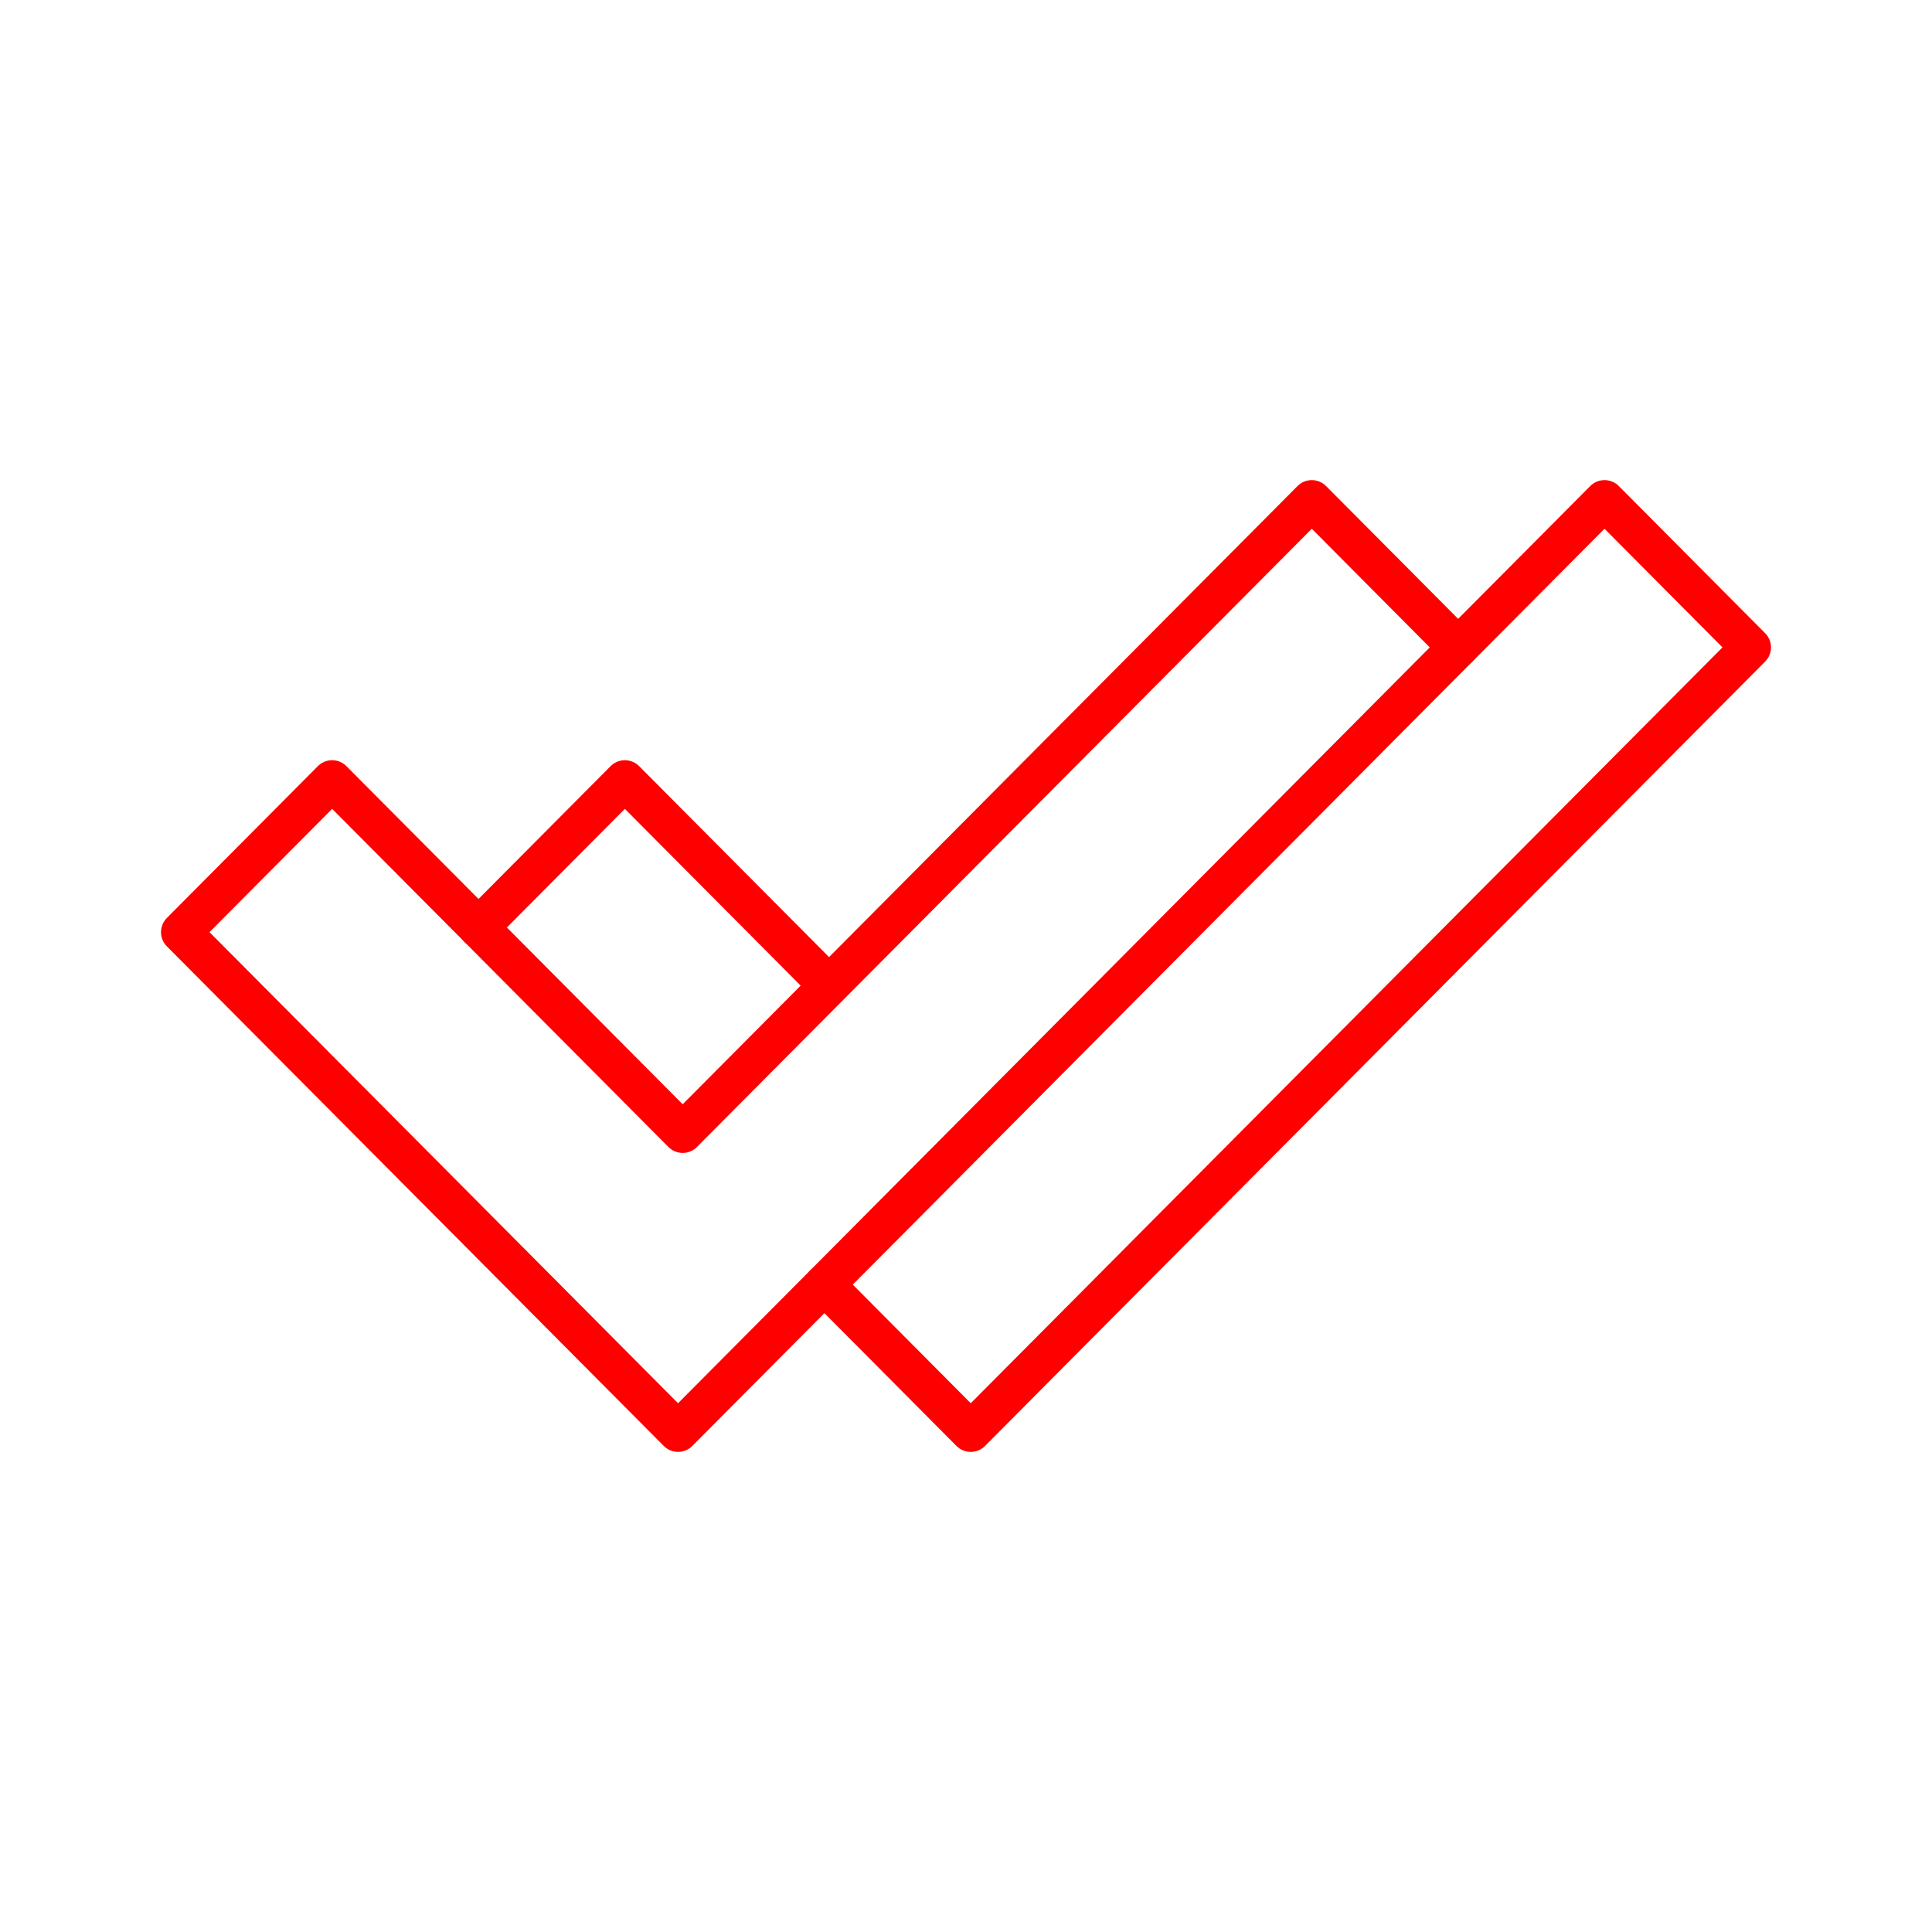 <svg xmlns="http://www.w3.org/2000/svg" viewBox="0 0 48 48"><defs><style>.a{fill:none;stroke:#FF0000;stroke-linecap:round;stroke-linejoin:round;}</style></defs><path class="a" d="M4.5,23.159,16.846,35.572,36.227,16.084l-3.636-3.656-15.63,15.716-8.709-8.757Z"/><path class="a" d="M20.482,31.916l3.636,3.656L43.5,16.084l-3.636-3.656L36.227,16.084M20.553,24.443l-5.028-5.056-3.636,3.656"/></svg>